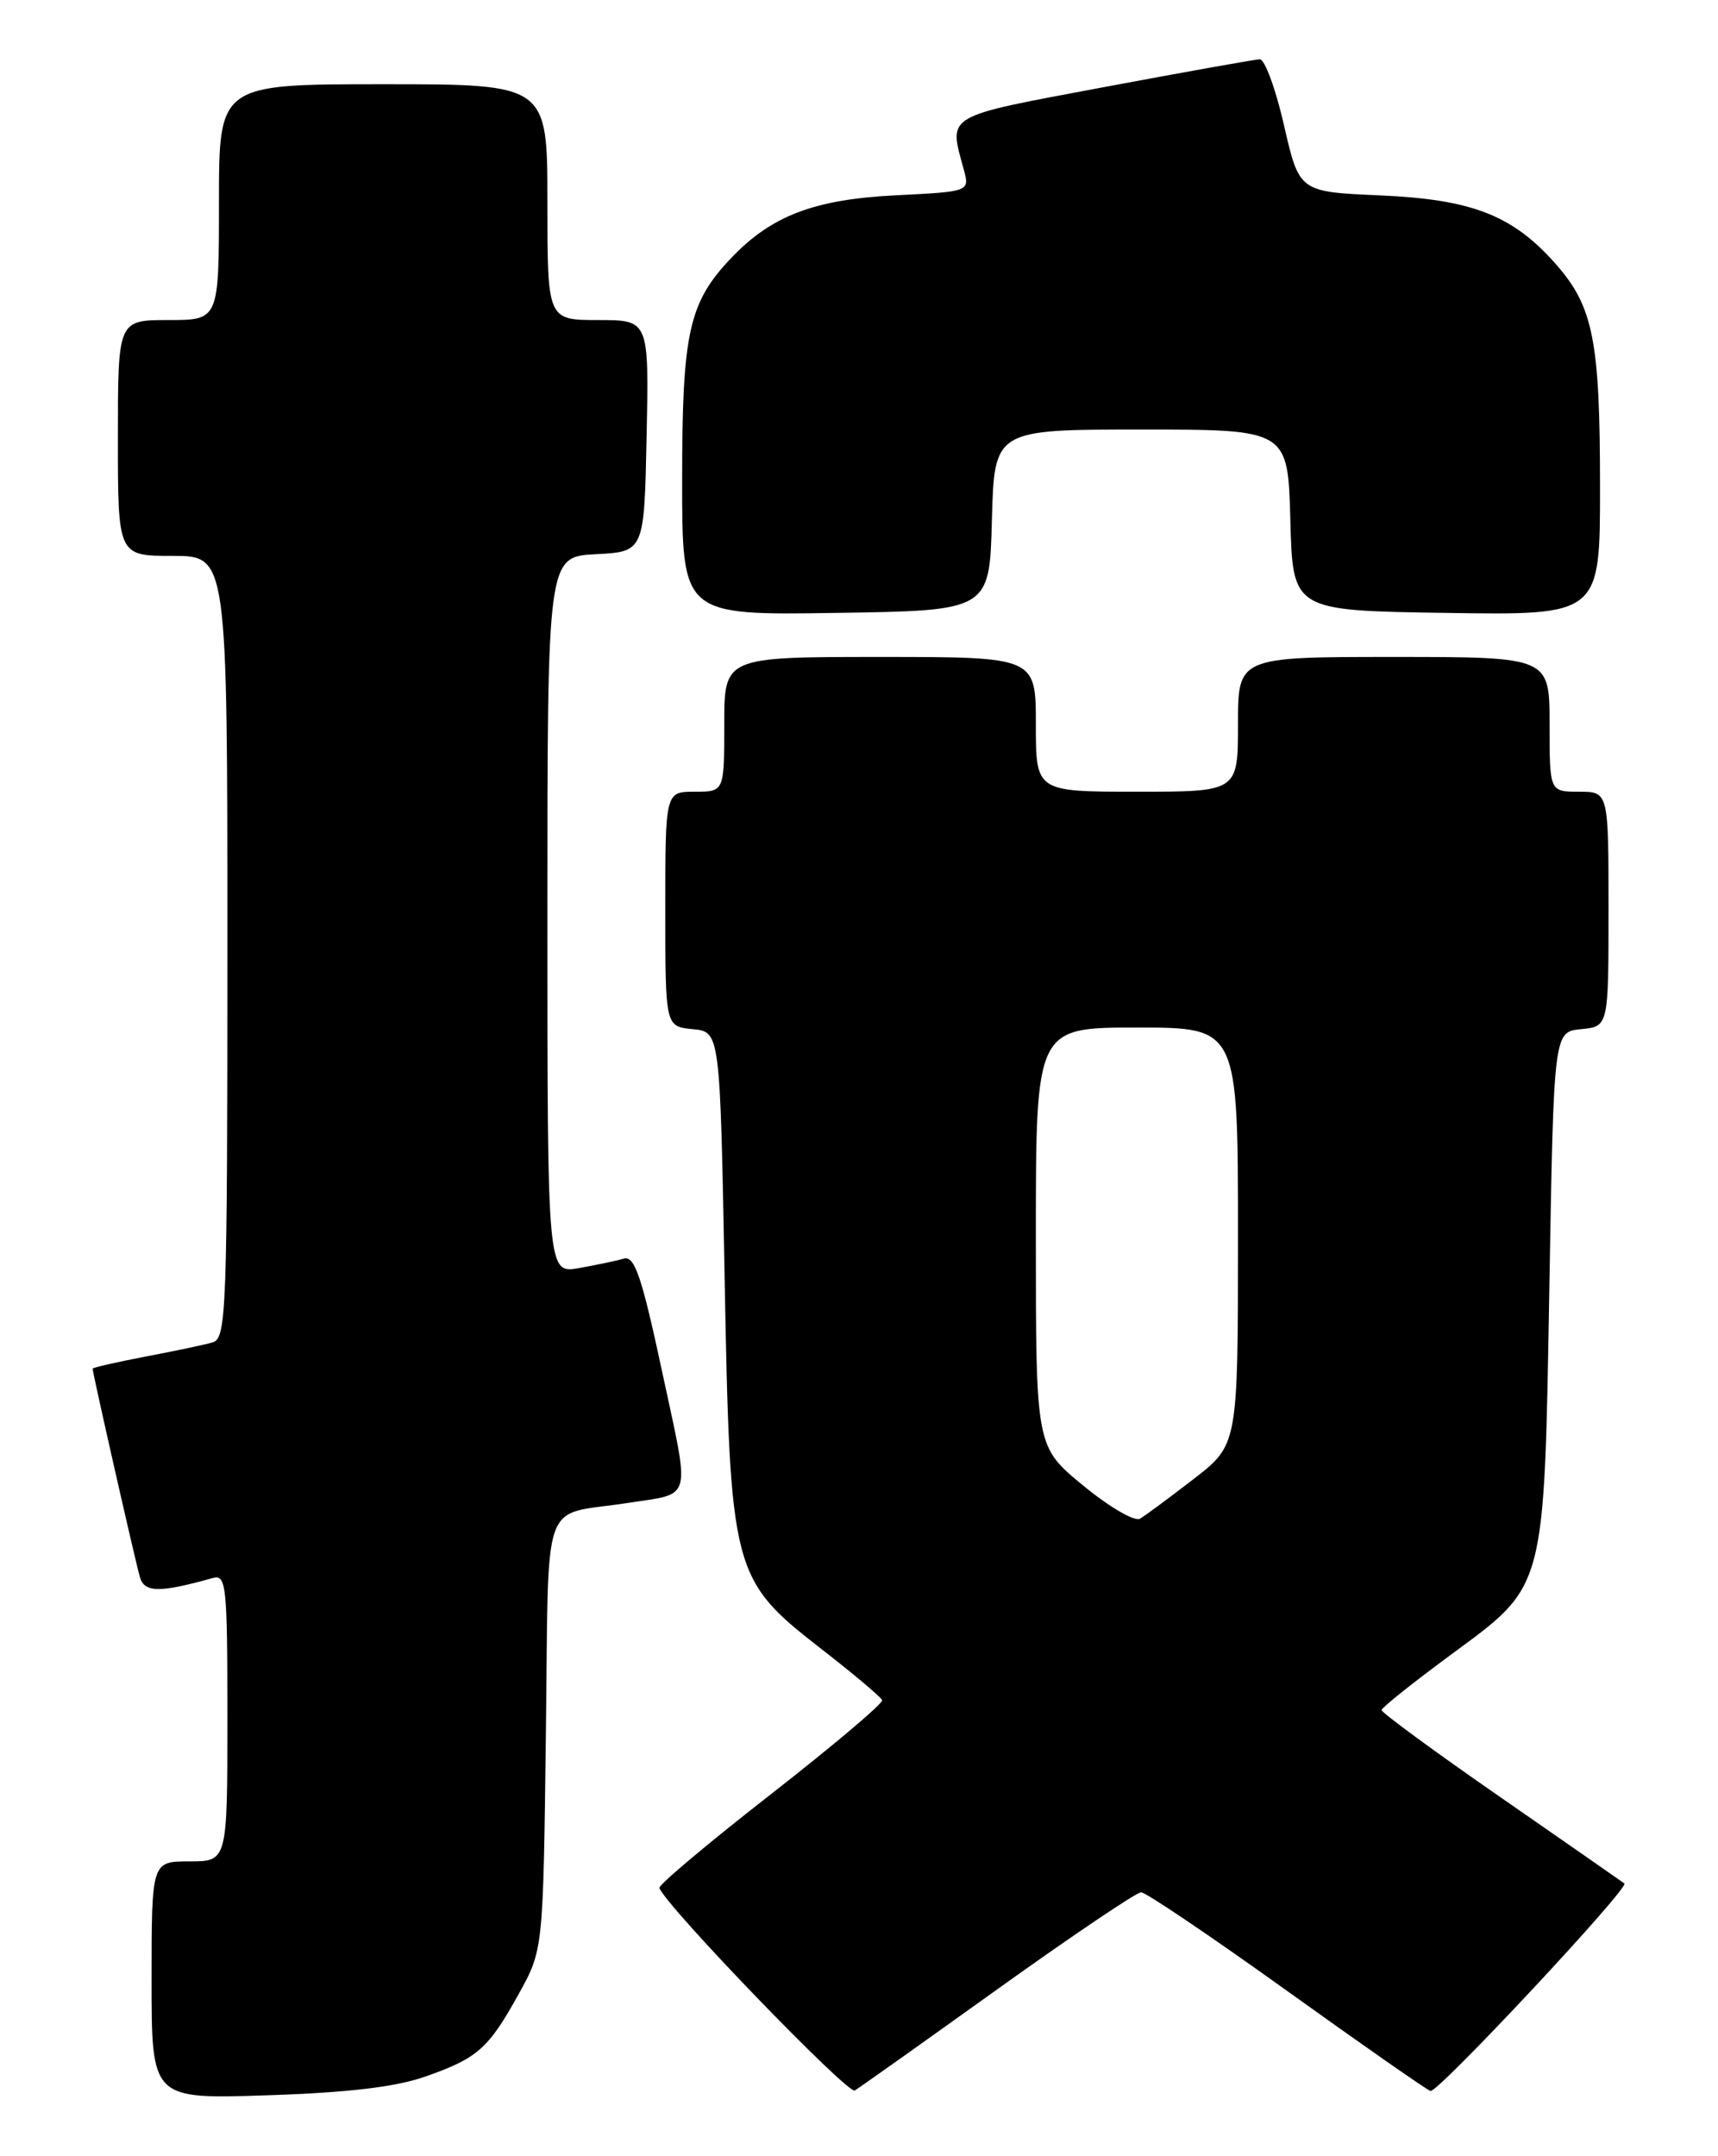 <?xml version="1.0" encoding="UTF-8" standalone="no"?>
<!DOCTYPE svg PUBLIC "-//W3C//DTD SVG 1.1//EN" "http://www.w3.org/Graphics/SVG/1.1/DTD/svg11.dtd" >
<svg xmlns="http://www.w3.org/2000/svg" xmlns:xlink="http://www.w3.org/1999/xlink" version="1.1" viewBox="0 0 204 256">
 <g >
 <path fill="currentColor"
d=" M 50.50 246.55 C 56.74 244.36 57.99 243.24 61.60 236.73 C 64.50 231.50 64.50 231.50 64.82 205.81 C 65.19 176.88 64.06 180.07 74.50 178.45 C 82.33 177.23 81.98 178.52 78.65 162.98 C 76.20 151.54 75.36 149.06 74.07 149.44 C 73.21 149.69 70.81 150.19 68.75 150.56 C 65.00 151.22 65.00 151.22 65.00 108.66 C 65.00 66.10 65.00 66.10 70.75 65.80 C 76.50 65.50 76.50 65.50 76.78 51.75 C 77.06 38.00 77.06 38.00 71.03 38.00 C 65.00 38.00 65.00 38.00 65.00 24.00 C 65.00 10.00 65.00 10.00 45.50 10.00 C 26.00 10.00 26.00 10.00 26.00 24.00 C 26.00 38.00 26.00 38.00 20.00 38.00 C 14.00 38.00 14.00 38.00 14.00 52.00 C 14.00 66.00 14.00 66.00 20.50 66.00 C 27.00 66.00 27.00 66.00 27.00 112.43 C 27.00 155.79 26.88 158.90 25.25 159.38 C 24.29 159.66 20.69 160.42 17.25 161.07 C 13.81 161.73 11.00 162.37 11.00 162.50 C 11.00 163.04 16.13 185.65 16.63 187.31 C 17.17 189.10 19.02 189.11 25.25 187.36 C 26.87 186.90 27.00 188.16 27.00 203.93 C 27.00 221.00 27.00 221.00 22.50 221.00 C 18.00 221.00 18.00 221.00 18.00 235.11 C 18.00 249.23 18.00 249.23 31.75 248.77 C 41.33 248.46 47.01 247.78 50.50 246.55 Z  M 118.50 236.13 C 127.30 229.83 134.95 224.67 135.50 224.67 C 136.05 224.67 143.83 229.92 152.78 236.34 C 161.74 242.77 169.42 248.13 169.86 248.26 C 170.71 248.52 193.51 224.13 192.88 223.62 C 192.67 223.46 186.09 218.87 178.25 213.44 C 170.41 208.01 164.02 203.32 164.05 203.03 C 164.07 202.74 167.76 199.80 172.23 196.50 C 183.63 188.10 183.34 189.18 183.98 152.50 C 184.50 122.50 184.50 122.50 187.75 122.19 C 191.00 121.87 191.00 121.87 191.00 107.94 C 191.00 94.00 191.00 94.00 187.50 94.00 C 184.00 94.00 184.00 94.00 184.00 86.00 C 184.00 78.00 184.00 78.00 165.50 78.00 C 147.00 78.00 147.00 78.00 147.00 86.00 C 147.00 94.00 147.00 94.00 135.00 94.00 C 123.00 94.00 123.00 94.00 123.00 86.00 C 123.00 78.00 123.00 78.00 104.50 78.00 C 86.00 78.00 86.00 78.00 86.00 86.00 C 86.00 94.00 86.00 94.00 82.50 94.00 C 79.00 94.00 79.00 94.00 79.00 107.94 C 79.00 121.87 79.00 121.87 82.25 122.19 C 85.50 122.50 85.50 122.50 86.04 151.50 C 86.70 186.83 86.87 187.49 97.62 195.85 C 101.40 198.79 104.61 201.49 104.75 201.86 C 104.89 202.22 98.95 207.24 91.56 213.01 C 84.16 218.78 78.19 223.79 78.30 224.15 C 78.92 226.15 100.67 248.70 101.50 248.20 C 102.05 247.87 109.70 242.44 118.50 236.13 Z  M 117.78 61.75 C 118.07 51.00 118.07 51.00 135.50 51.00 C 152.93 51.00 152.93 51.00 153.22 61.75 C 153.50 72.50 153.50 72.50 171.75 72.77 C 190.00 73.05 190.00 73.05 189.99 57.77 C 189.99 40.48 189.19 36.42 184.79 31.41 C 179.66 25.57 174.85 23.68 163.89 23.20 C 154.28 22.78 154.28 22.78 152.47 14.89 C 151.48 10.55 150.18 7.02 149.59 7.04 C 148.99 7.06 140.62 8.56 131.00 10.36 C 111.98 13.93 112.64 13.54 114.44 20.12 C 115.15 22.75 115.15 22.75 106.33 23.19 C 96.65 23.68 91.58 25.62 86.80 30.66 C 81.78 35.95 81.00 39.48 81.00 56.99 C 81.00 73.05 81.00 73.05 99.25 72.77 C 117.50 72.50 117.50 72.50 117.78 61.75 Z  M 128.61 176.37 C 123.00 171.76 123.00 171.76 123.00 146.88 C 123.00 122.00 123.00 122.00 135.00 122.00 C 147.00 122.00 147.00 122.00 147.00 146.76 C 147.00 171.53 147.00 171.53 141.75 175.59 C 138.86 177.82 135.99 179.95 135.36 180.32 C 134.73 180.68 131.69 178.91 128.61 176.37 Z "/>
</g>
</svg>